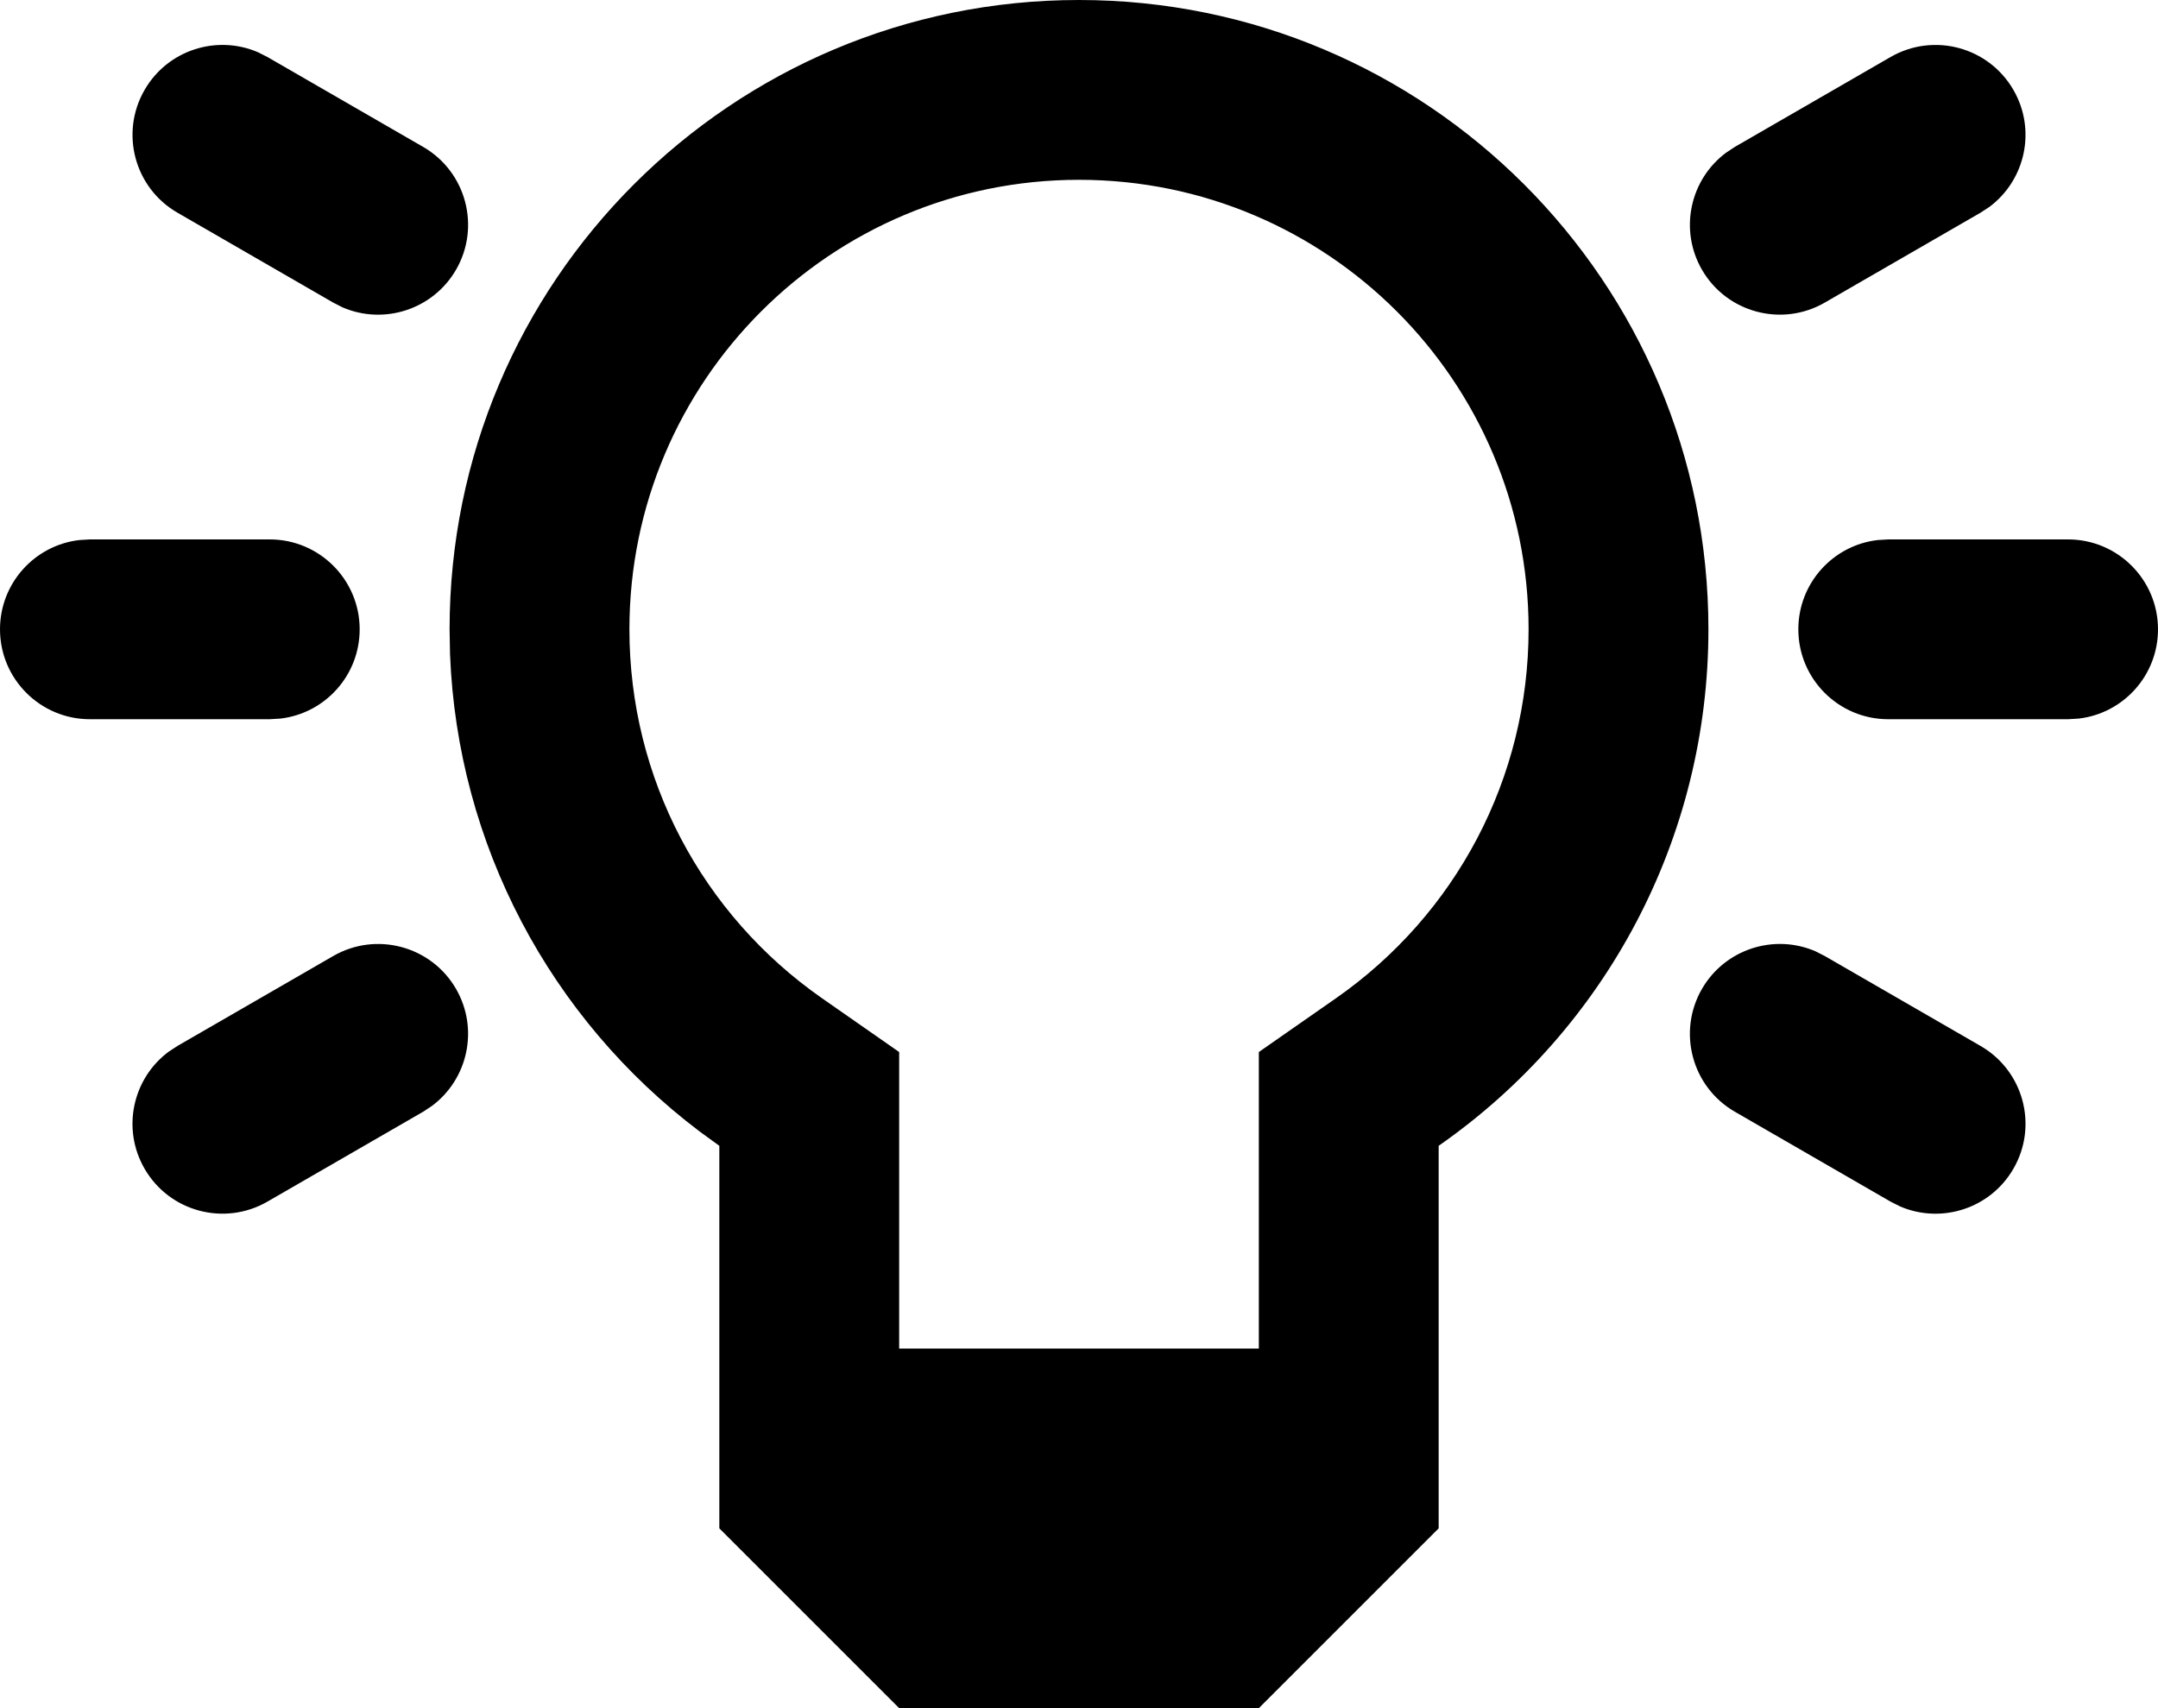 <svg width="24px" height="19px" viewBox="0 0 24 19" version="1.1" xmlns="http://www.w3.org/2000/svg" xmlns:xlink="http://www.w3.org/1999/xlink">
  <path d="M12,0 C15.866,0 19,3.134 19,7 C19,9.317 17.866,11.444 16,12.745 L16,12.745 L16,17 L14,19 L10,19 L8,17 L8,12.745 L7.78,12.585 C6.118,11.328 5.088,9.394 5.005,7.277 L5.005,7.277 L5,7 C5,3.134 8.134,0 12,0 Z M12,2 C9.239,2 7,4.239 7,7 C7,8.657 7.809,10.174 9.144,11.105 L9.144,11.105 L10,11.702 L10,15 L14,15 L14,11.702 L14.856,11.105 C16.191,10.174 17,8.657 17,7 C17,4.239 14.761,2 12,2 Z M20.19,10.581 L20.294,10.634 L22.026,11.634 C22.505,11.91 22.669,12.522 22.392,13 C22.136,13.444 21.59,13.617 21.131,13.419 L21.026,13.366 L19.294,12.366 C18.816,12.09 18.652,11.478 18.928,11 C19.185,10.556 19.73,10.383 20.19,10.581 Z M5.072,11 C5.328,11.444 5.205,12.003 4.803,12.302 L4.706,12.366 L2.974,13.366 C2.495,13.642 1.884,13.478 1.608,13 C1.351,12.556 1.474,11.997 1.876,11.698 L1.974,11.634 L3.706,10.634 C4.184,10.358 4.796,10.522 5.072,11 Z M3,6 C3.552,6 4,6.448 4,7 C4,7.513 3.614,7.936 3.117,7.993 L3,8 L1,8 C0.448,8 0,7.552 0,7 C0,6.487 0.386,6.064 0.883,6.007 L1,6 L3,6 Z M23,6 C23.552,6 24,6.448 24,7 C24,7.513 23.614,7.936 23.117,7.993 L23,8 L21,8 C20.448,8 20,7.552 20,7 C20,6.487 20.386,6.064 20.883,6.007 L21,6 L23,6 Z M2.869,0.581 L2.974,0.634 L4.706,1.634 C5.184,1.91 5.348,2.522 5.072,3 C4.815,3.444 4.27,3.617 3.81,3.419 L3.706,3.366 L1.974,2.366 C1.495,2.09 1.332,1.478 1.608,1 C1.864,0.556 2.41,0.383 2.869,0.581 Z M22.392,1 C22.649,1.444 22.526,2.003 22.124,2.302 L22.026,2.366 L20.294,3.366 C19.816,3.642 19.204,3.478 18.928,3 C18.672,2.556 18.795,1.997 19.197,1.698 L19.294,1.634 L21.026,0.634 C21.505,0.358 22.116,0.522 22.392,1 Z" id="Combined-Shape" fill="currentColor" fill-rule="nonzero"></path>
</svg>
